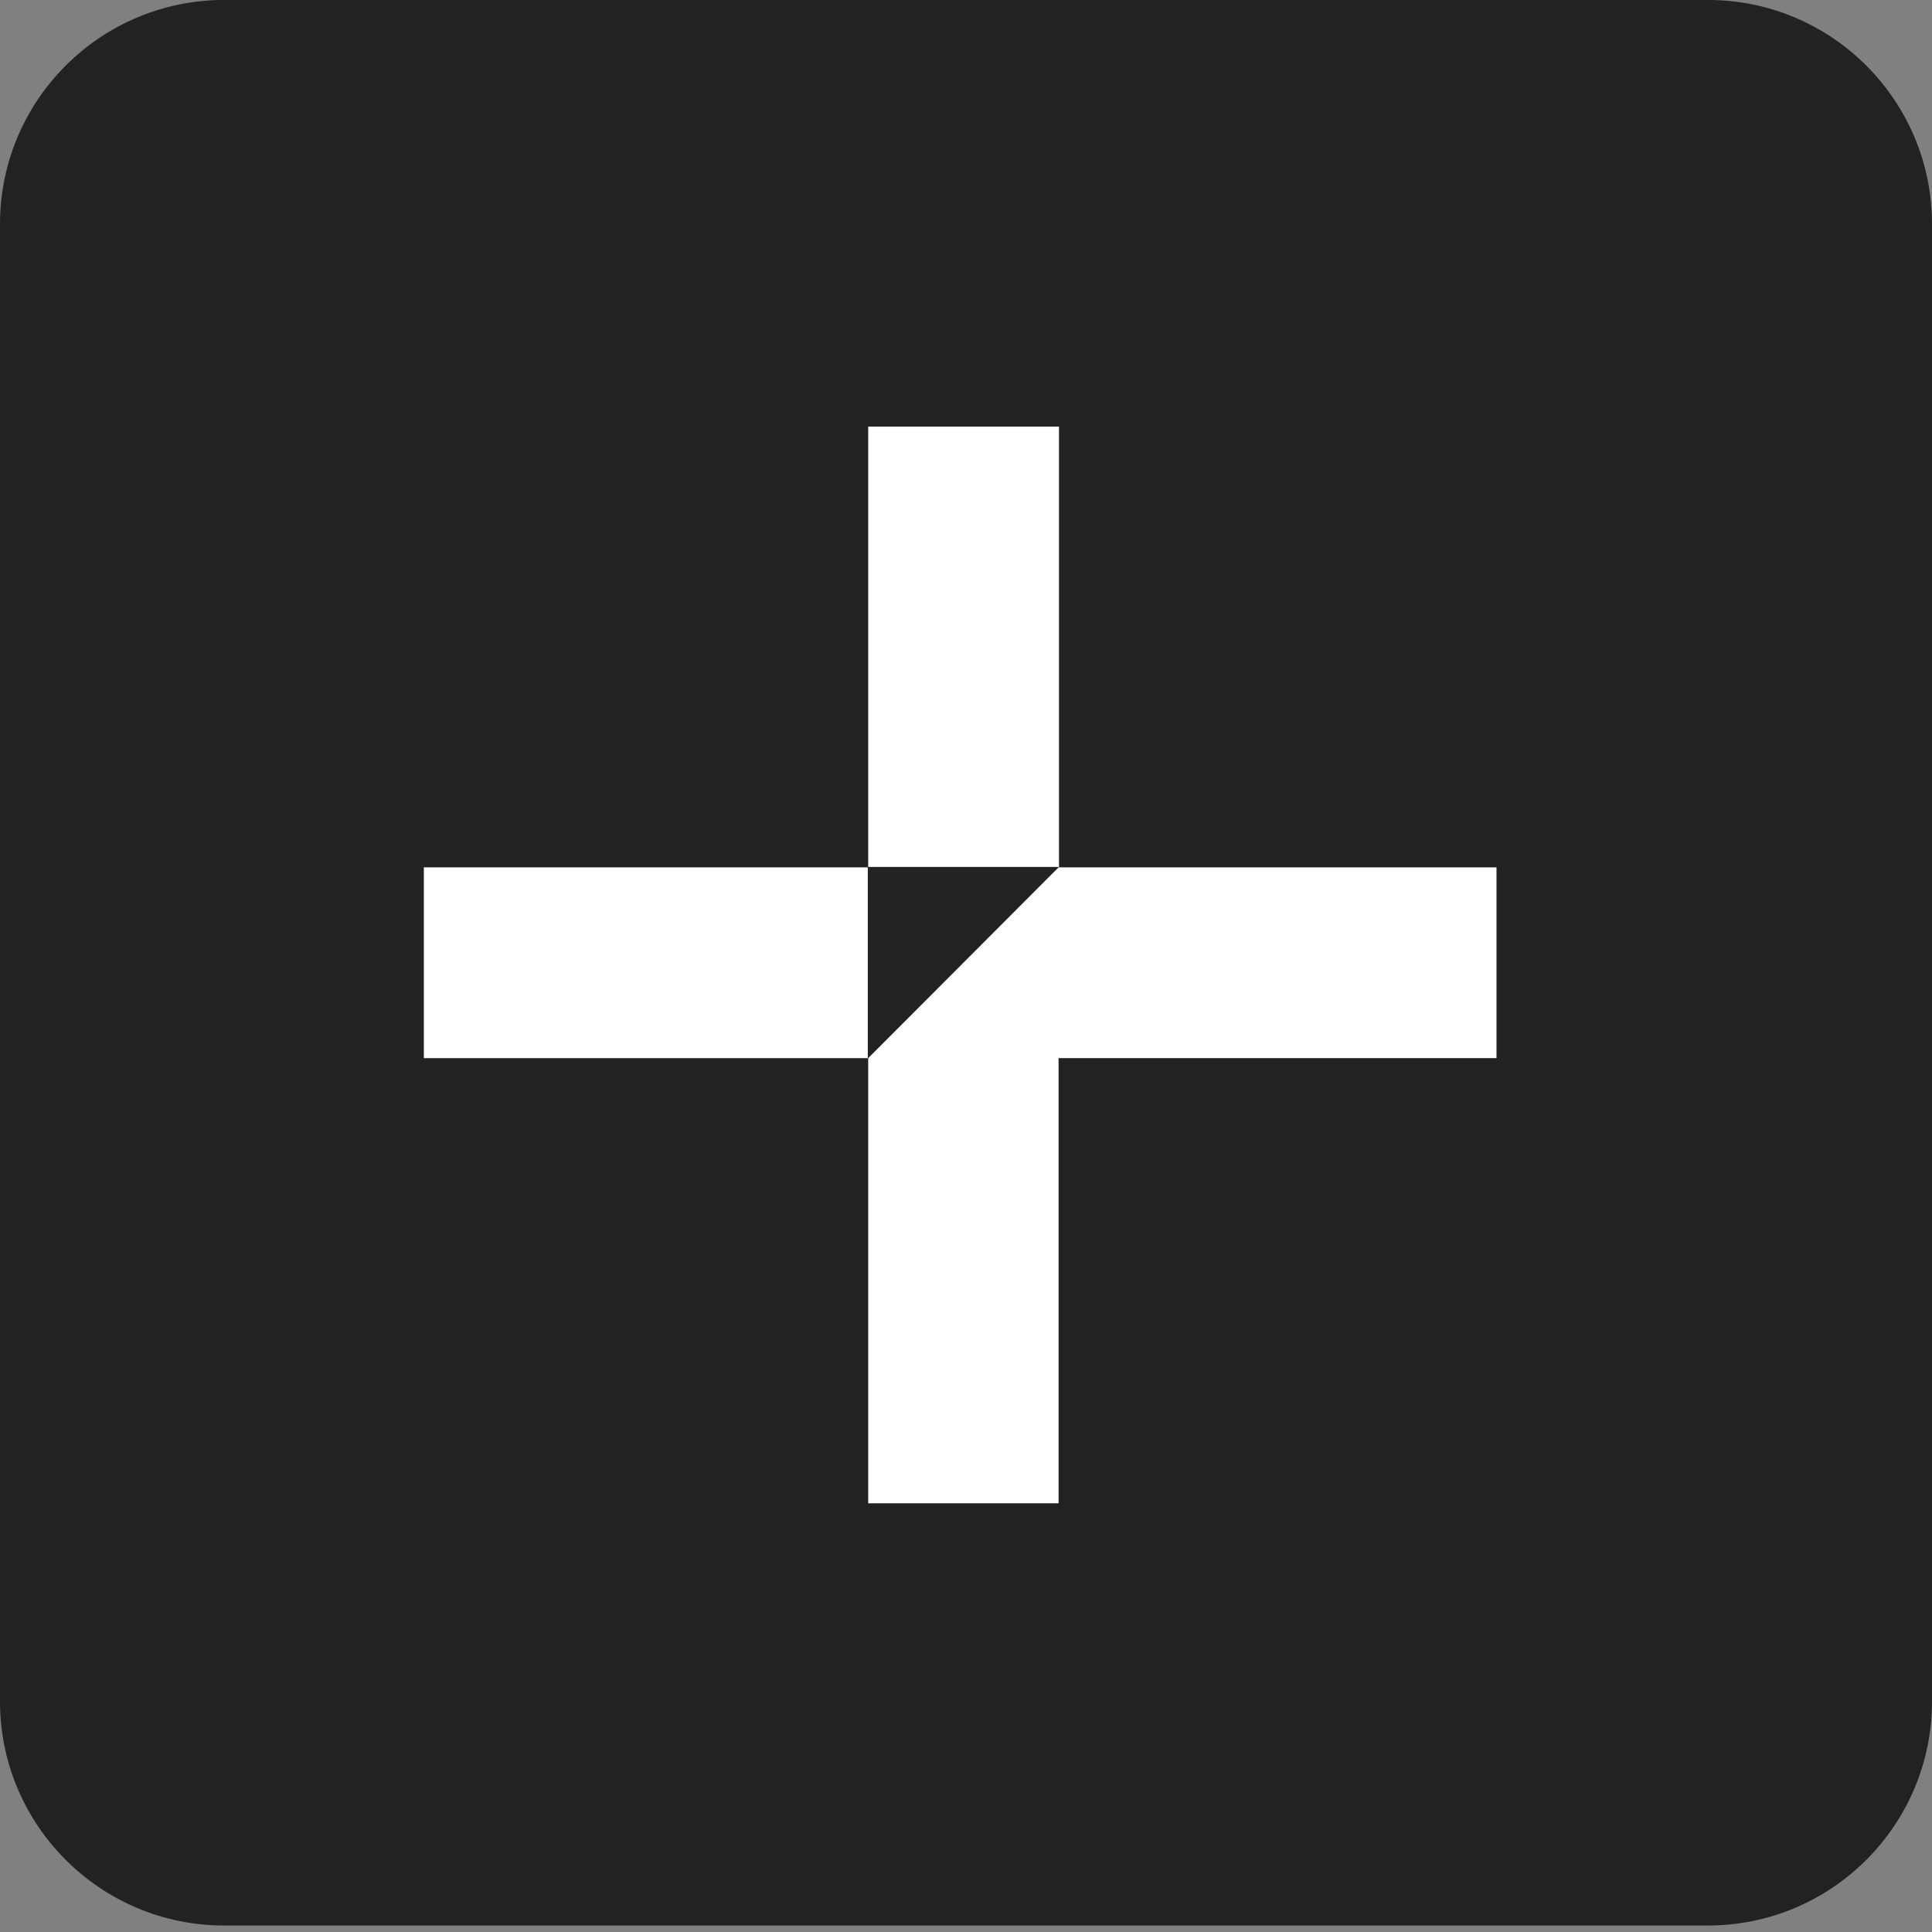 <svg width="48" height="48" viewBox="0 0 48 48" fill="none" xmlns="http://www.w3.org/2000/svg">
<rect x="0" y="0" width="48" height="48" fill="#808080" stroke="none"/>
<g clip-path="url(#clip0_494_527)">
<path d="M42.43 -0.001H5.57C2.494 -0.001 0 2.493 0 5.569V42.269C0 45.345 2.494 47.839 5.57 47.839H42.43C45.506 47.839 48 45.345 48 42.269V5.569C48 2.493 45.506 -0.001 42.43 -0.001Z" fill="#222222"/>
<path d="M26.3 21.549L21.57 26.289V37.349H26.3V26.289H37.18V21.549H26.3Z" fill="white"/>
<path d="M26.31 10.599H21.57V21.539H26.31V10.599Z" fill="white"/>
<path d="M21.56 21.549H10.53V26.289H21.56V21.549Z" fill="white"/>
</g>
<defs>
<clipPath id="clip0_494_527">
<rect width="48" height="47.84" fill="white" transform="translate(0 -0.001)"/>
</clipPath>
</defs>
</svg>
